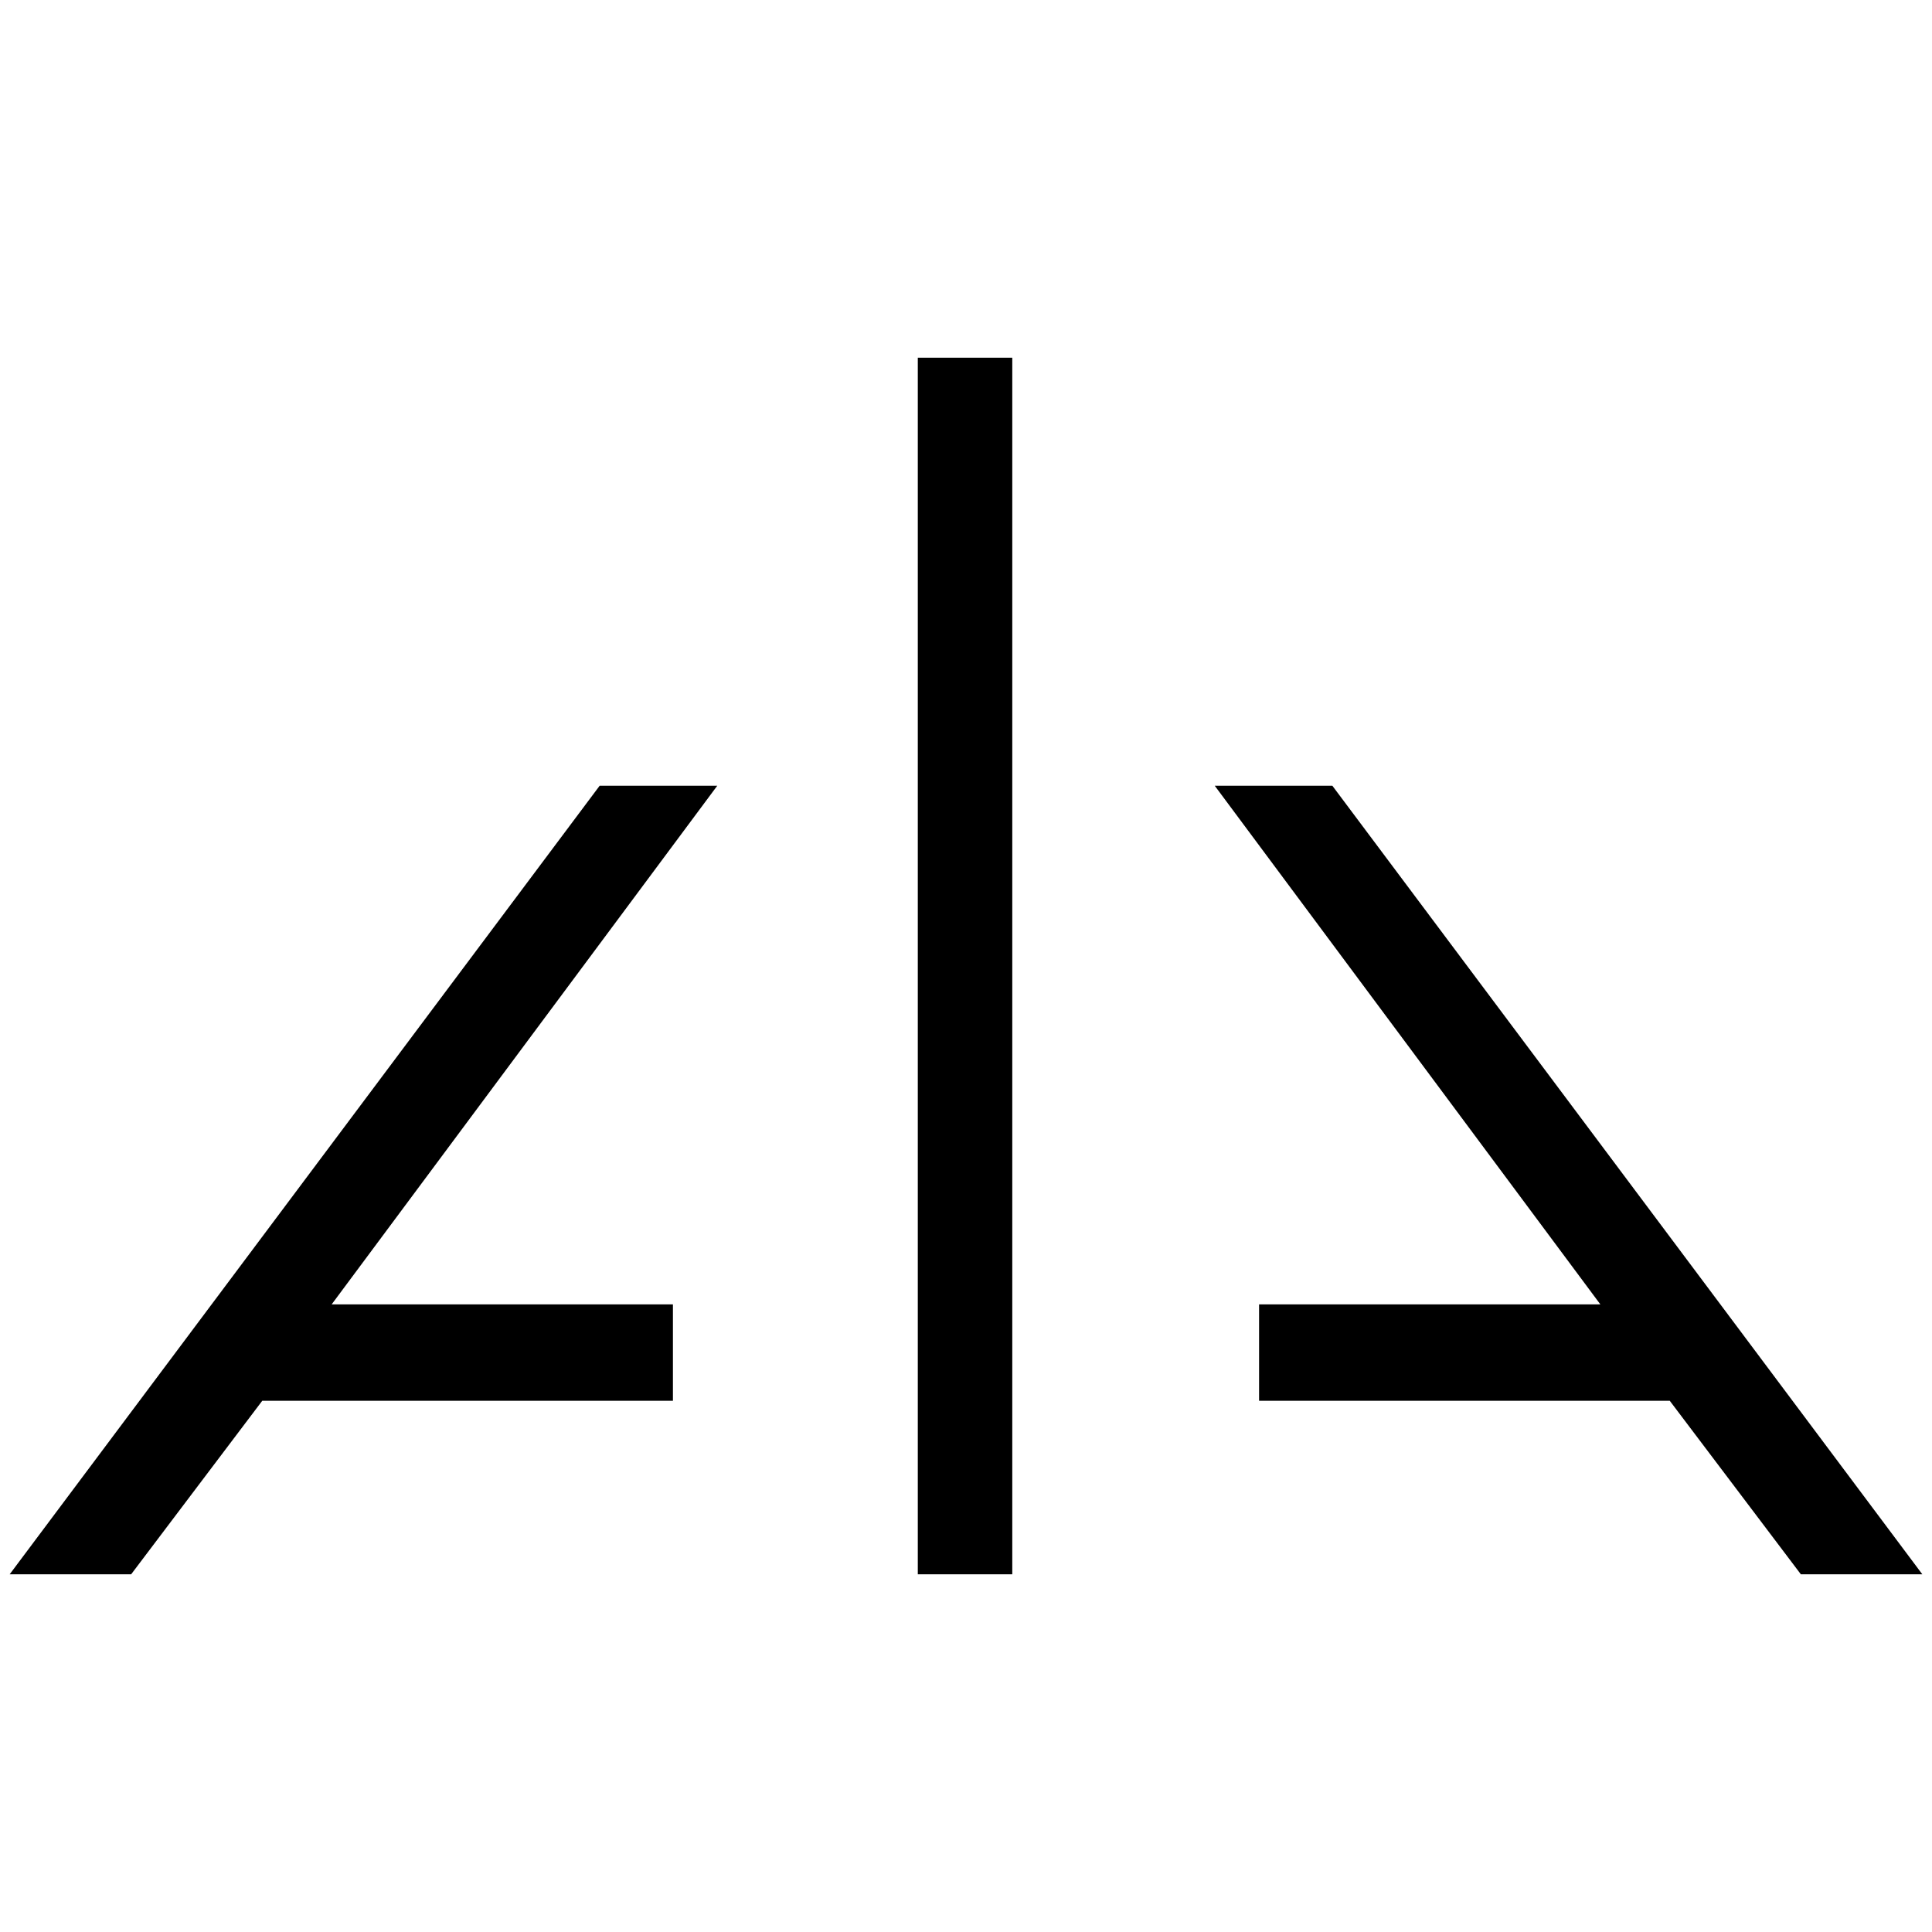 <svg xmlns="http://www.w3.org/2000/svg" viewBox="0 0 1000 1000"><path d="m5 814.865 305.384-408.177h60.877L171.664 675.147h176.644v49.9H135.736l-67.863 89.818zm470.052 0v-629.73h48.901v629.73zm153.69-408.177h60.877l305.384 408.177H932.13l-67.863-89.819H651.696v-49.9H828.34z"/></svg>